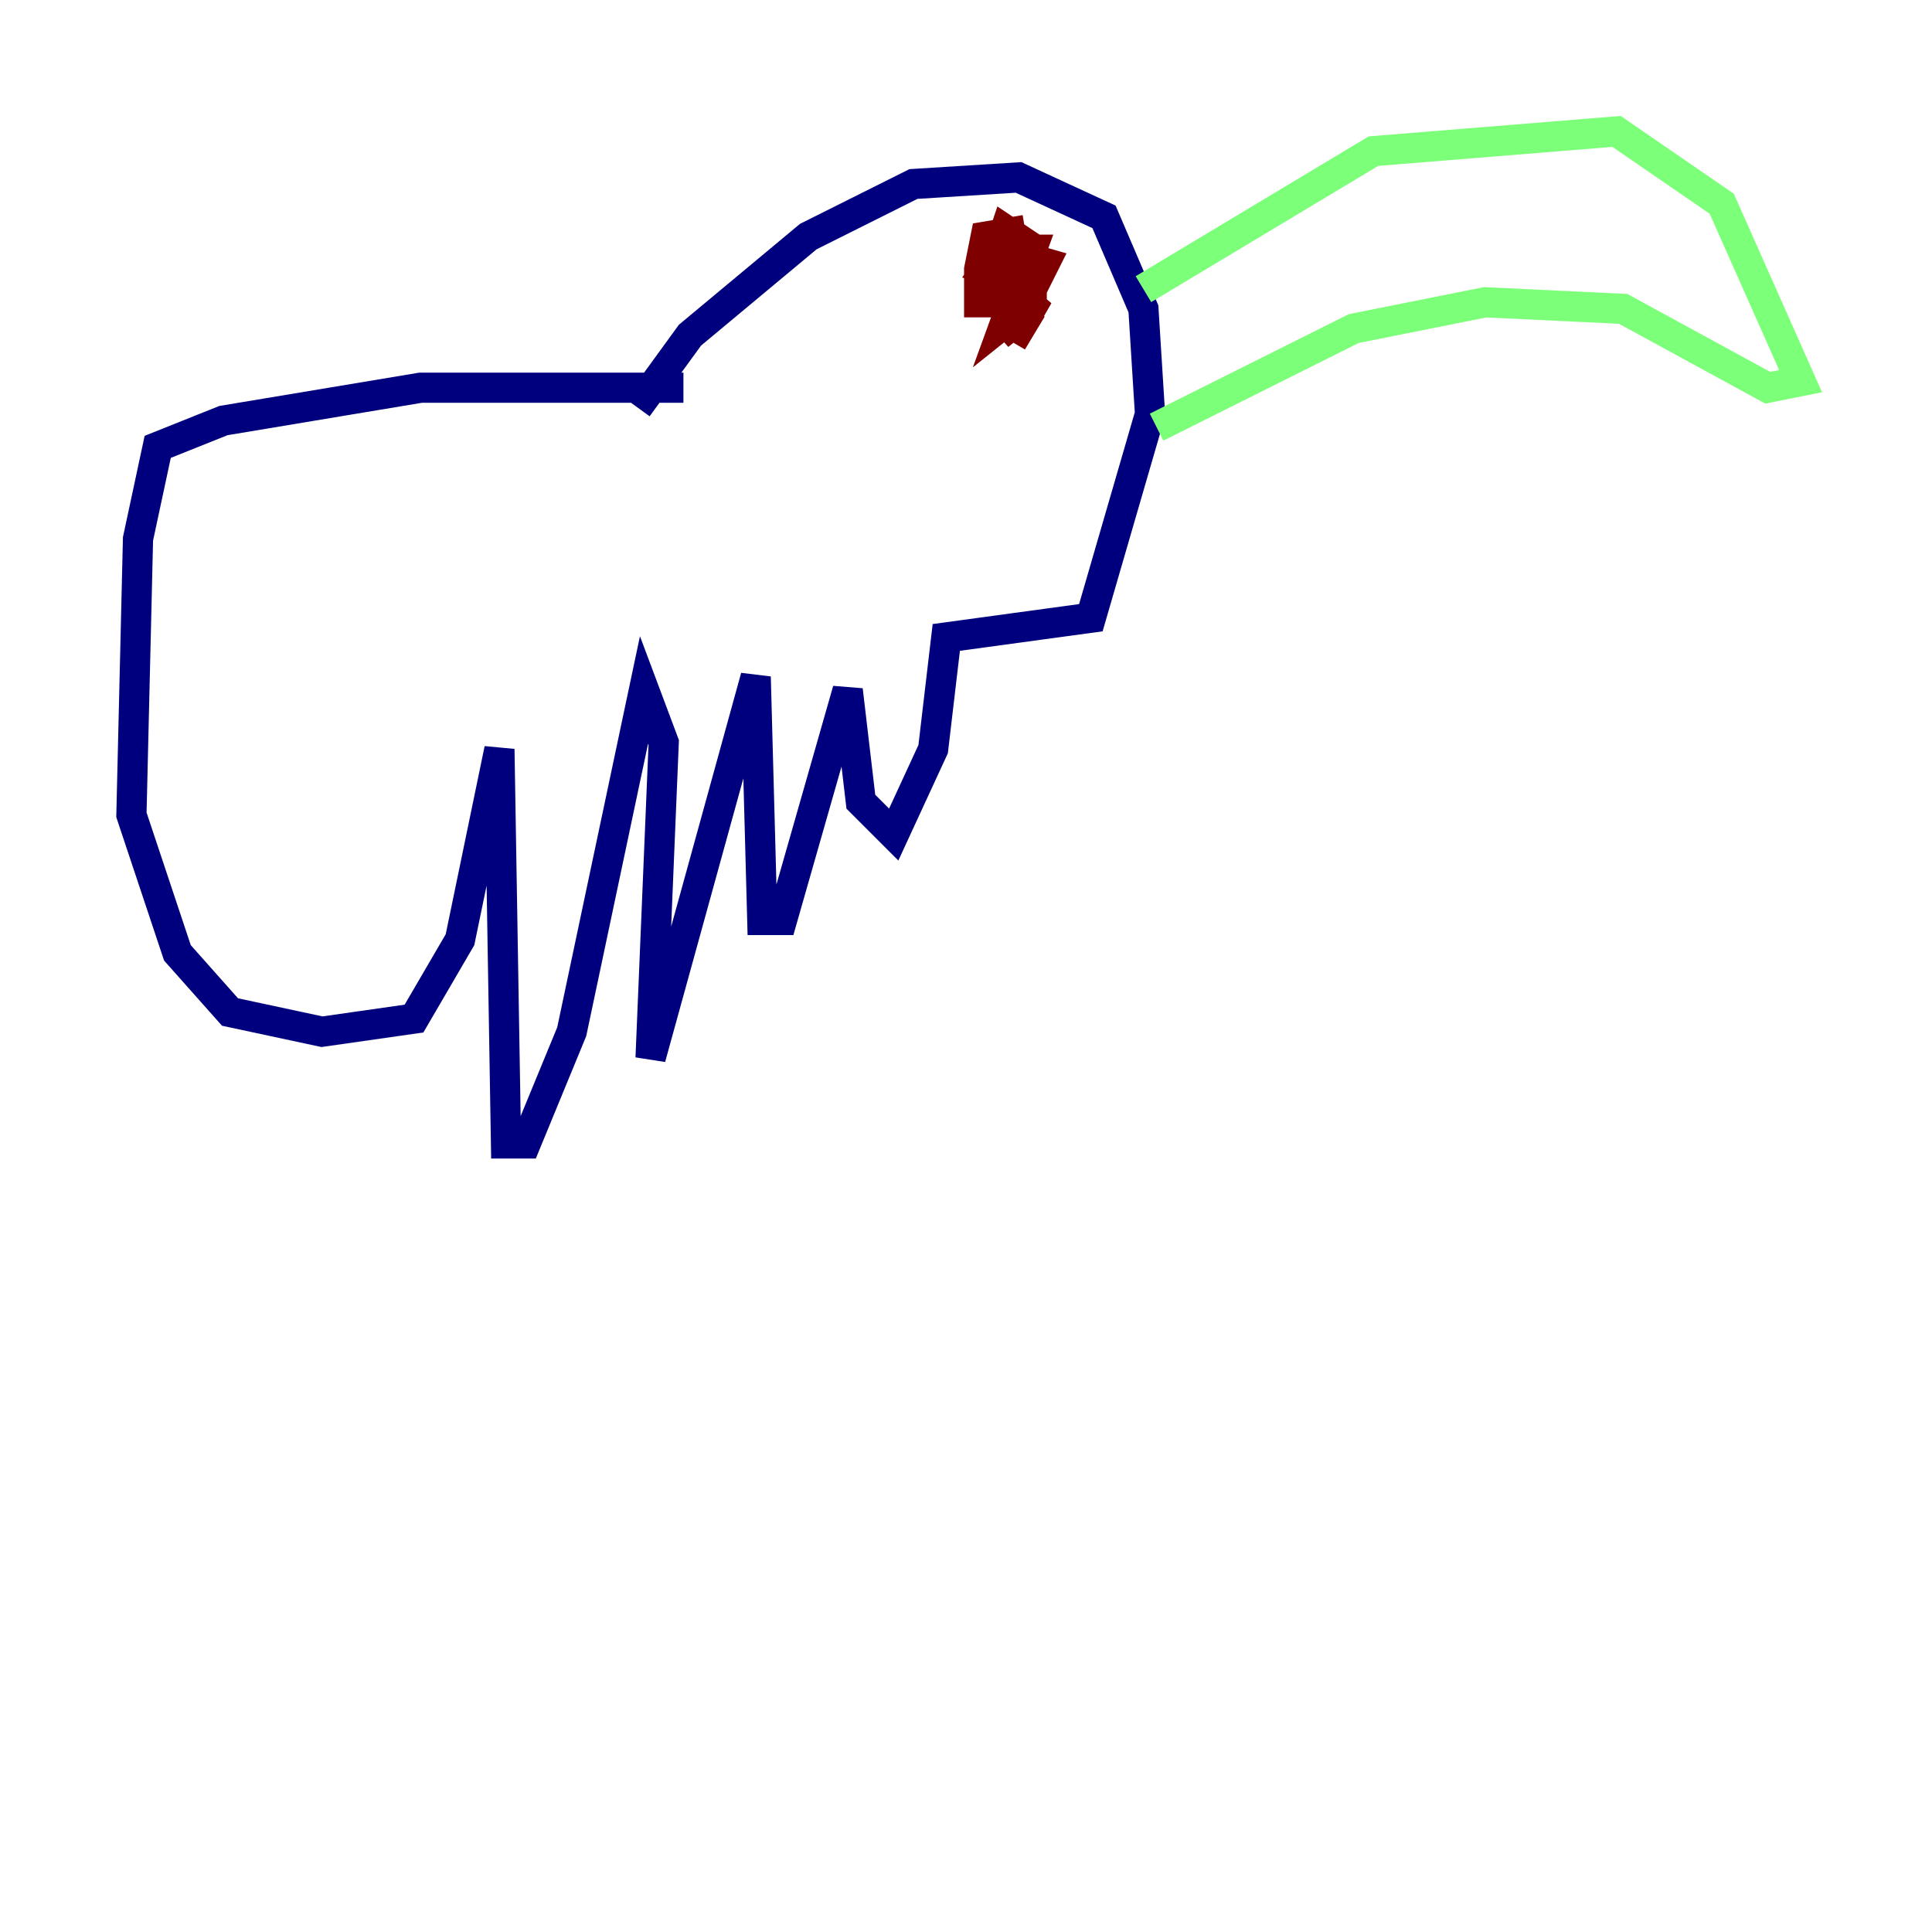 <?xml version="1.0" encoding="utf-8" ?>
<svg baseProfile="tiny" height="128" version="1.2" viewBox="0,0,128,128" width="128" xmlns="http://www.w3.org/2000/svg" xmlns:ev="http://www.w3.org/2001/xml-events" xmlns:xlink="http://www.w3.org/1999/xlink"><defs /><polyline fill="none" points="45.279,25.687 27.864,25.687 14.803,27.864 10.449,29.605 9.143,35.701 8.707,53.986 11.755,63.129 15.238,67.048 21.333,68.354 27.429,67.483 30.476,62.258 33.088,49.633 33.524,75.755 34.83,75.755 37.878,68.354 42.667,45.714 43.973,49.197 43.102,70.095 50.068,44.843 50.503,60.952 51.809,60.952 56.163,45.714 57.034,53.116 59.211,55.292 61.823,49.633 62.694,42.231 72.272,40.925 76.191,27.429 75.755,20.463 73.143,14.367 67.483,11.755 60.517,12.191 53.551,15.674 45.714,22.204 42.231,26.993" stroke="#00007f" stroke-width="2" /><polyline fill="none" points="75.755,19.157 90.993,10.014 107.102,8.707 114.068,13.497 119.293,25.252 117.116,25.687 107.537,20.463 98.395,20.027 89.687,21.769 76.626,28.299" stroke="#7cff79" stroke-width="2" /><polyline fill="none" points="67.918,15.238 65.306,15.674 64.871,17.85 64.871,20.027 67.918,20.027 69.225,17.415 66.177,16.544 65.306,17.85 66.612,18.286 67.918,16.109 66.612,15.238 66.177,16.544 68.354,16.544 66.612,21.333 68.789,19.592 67.048,22.64 68.354,20.463 66.177,22.204 68.354,20.027 68.354,18.721 67.483,19.592" stroke="#7f0000" stroke-width="2" /></svg>